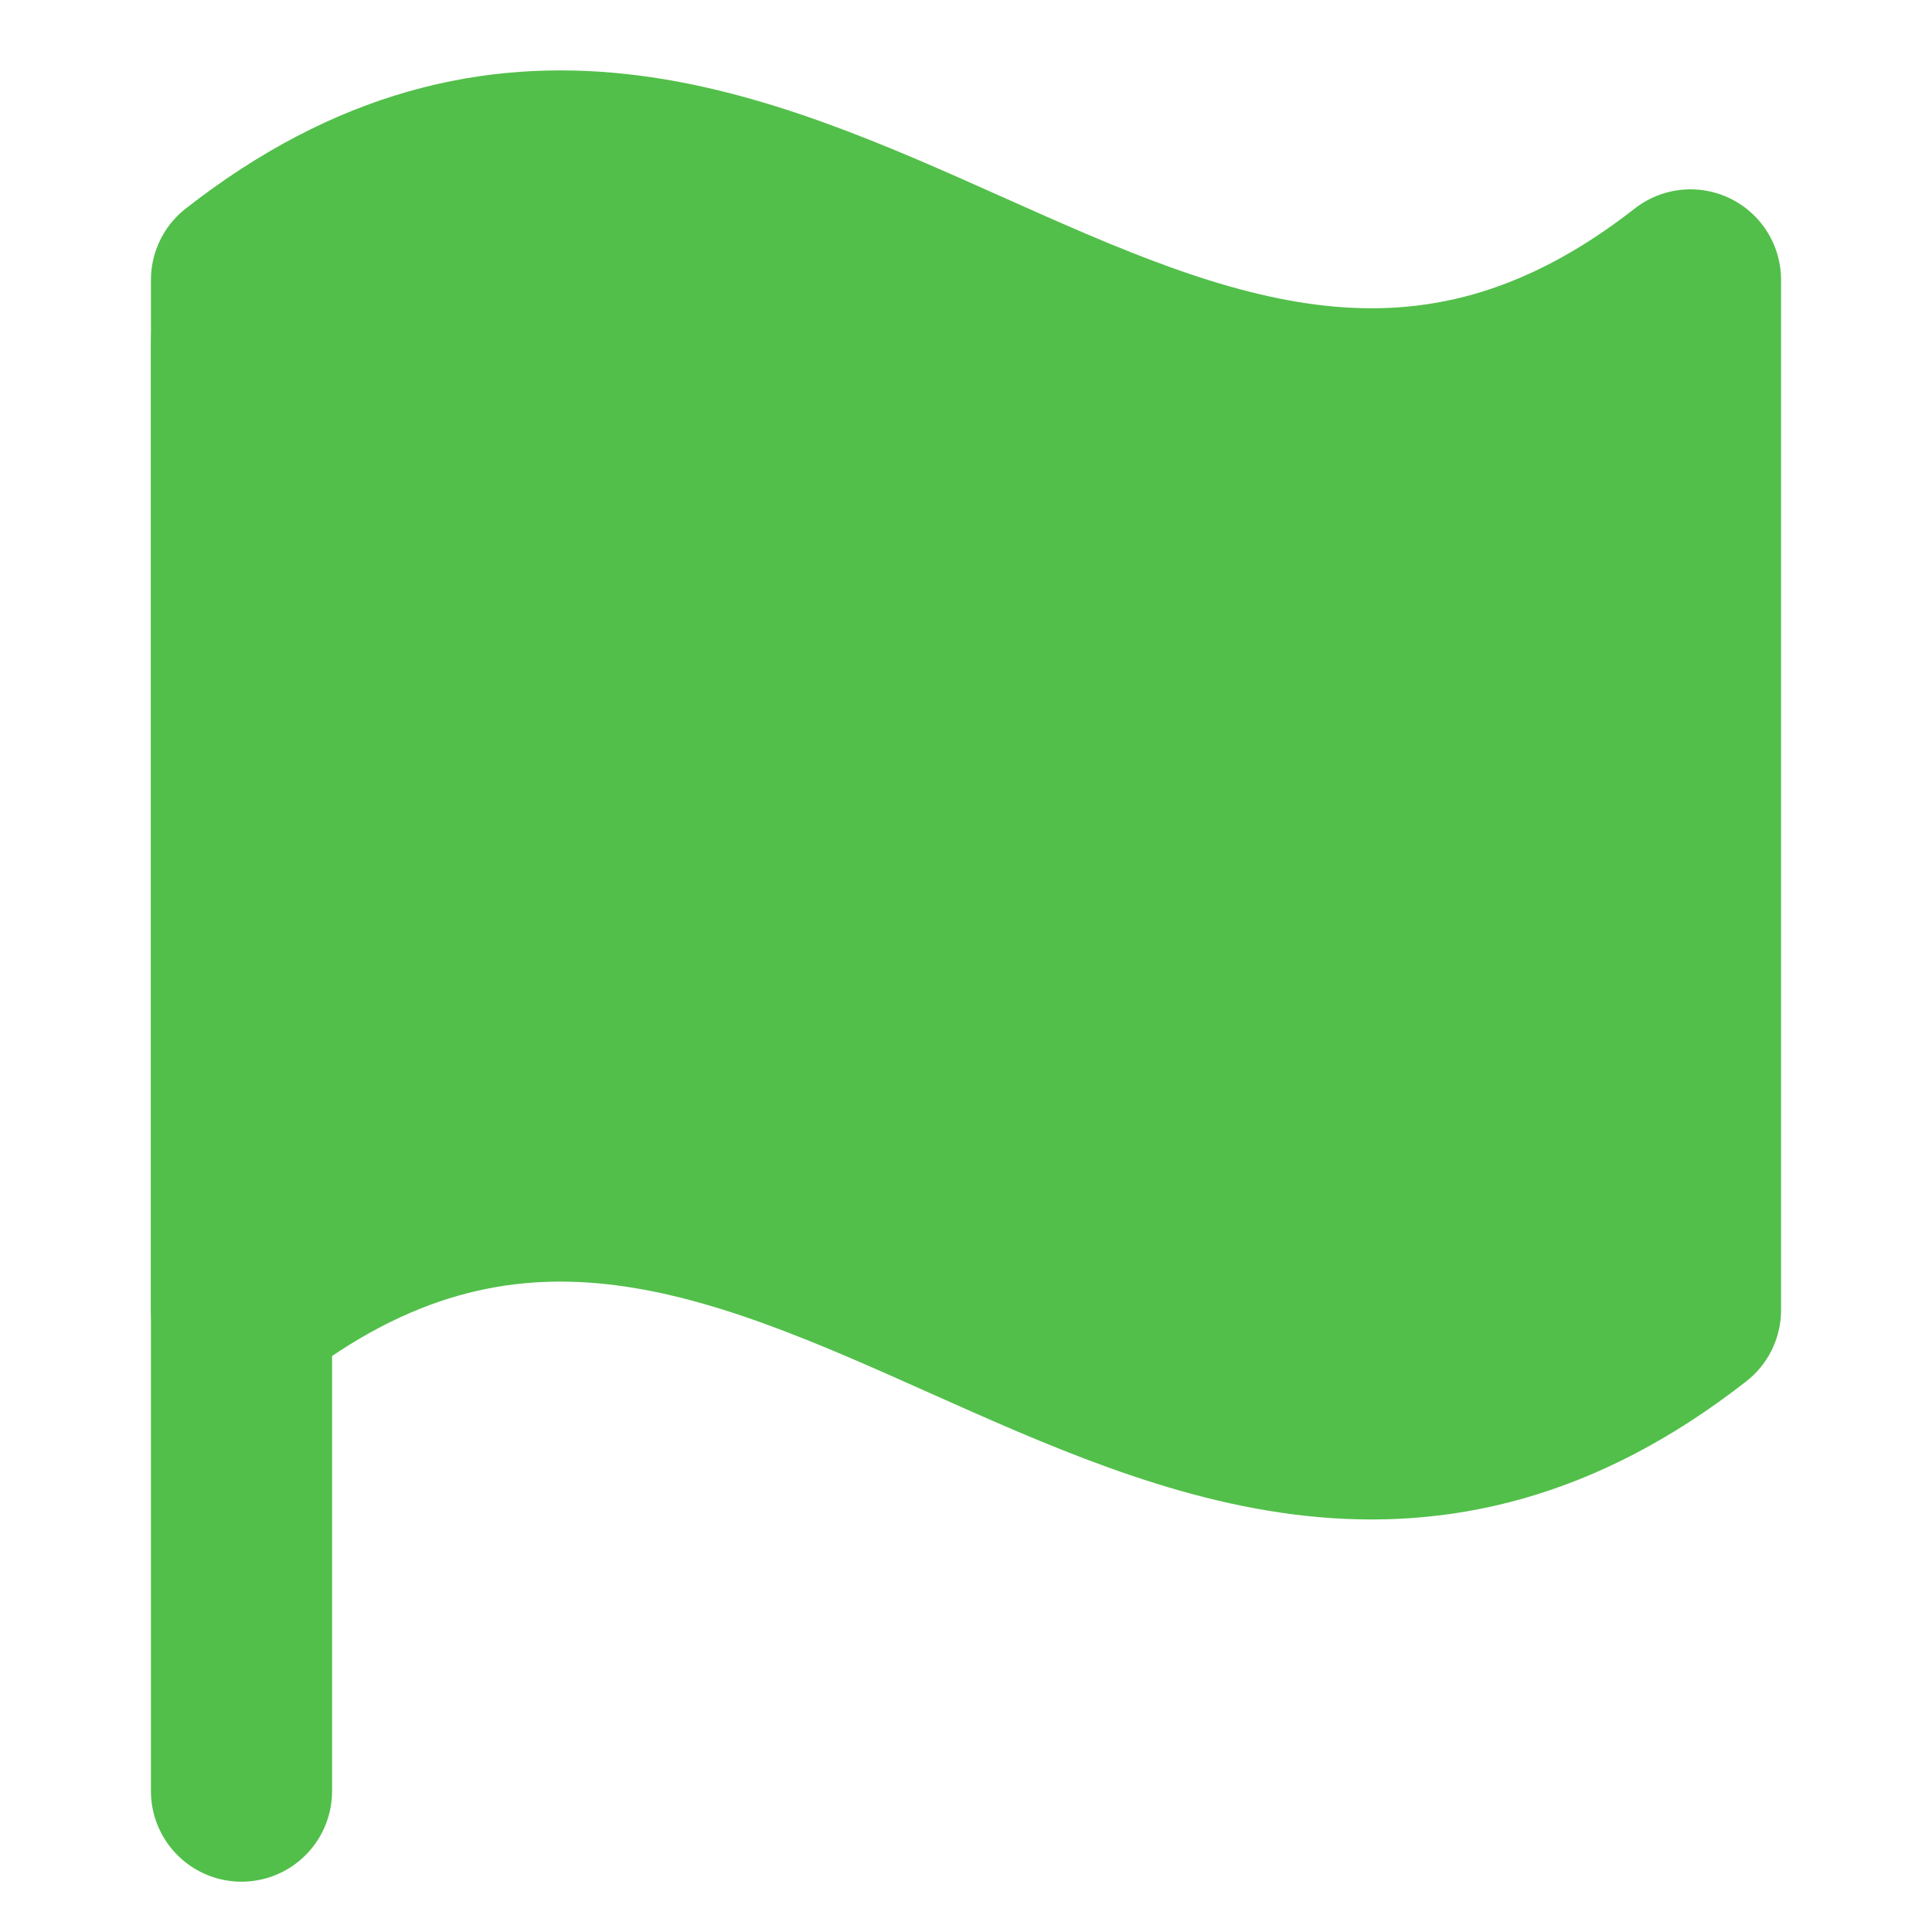 <svg width="24" height="24" viewBox="0 0 24 24" fill="none" xmlns="http://www.w3.org/2000/svg">
<path d="M3 22.25V4.25" stroke="#52BF4A" stroke-width="2.25" stroke-linecap="round" stroke-linejoin="round"/>
<path d="M21 16.273C14.454 21.391 9.545 11.155 3 16.273V3.477C9.545 -1.641 14.454 8.595 21 3.477V16.273Z" fill="#52BF4A" stroke="#52BF4A" stroke-width="2.25" stroke-linecap="round" stroke-linejoin="round"/>
</svg>
